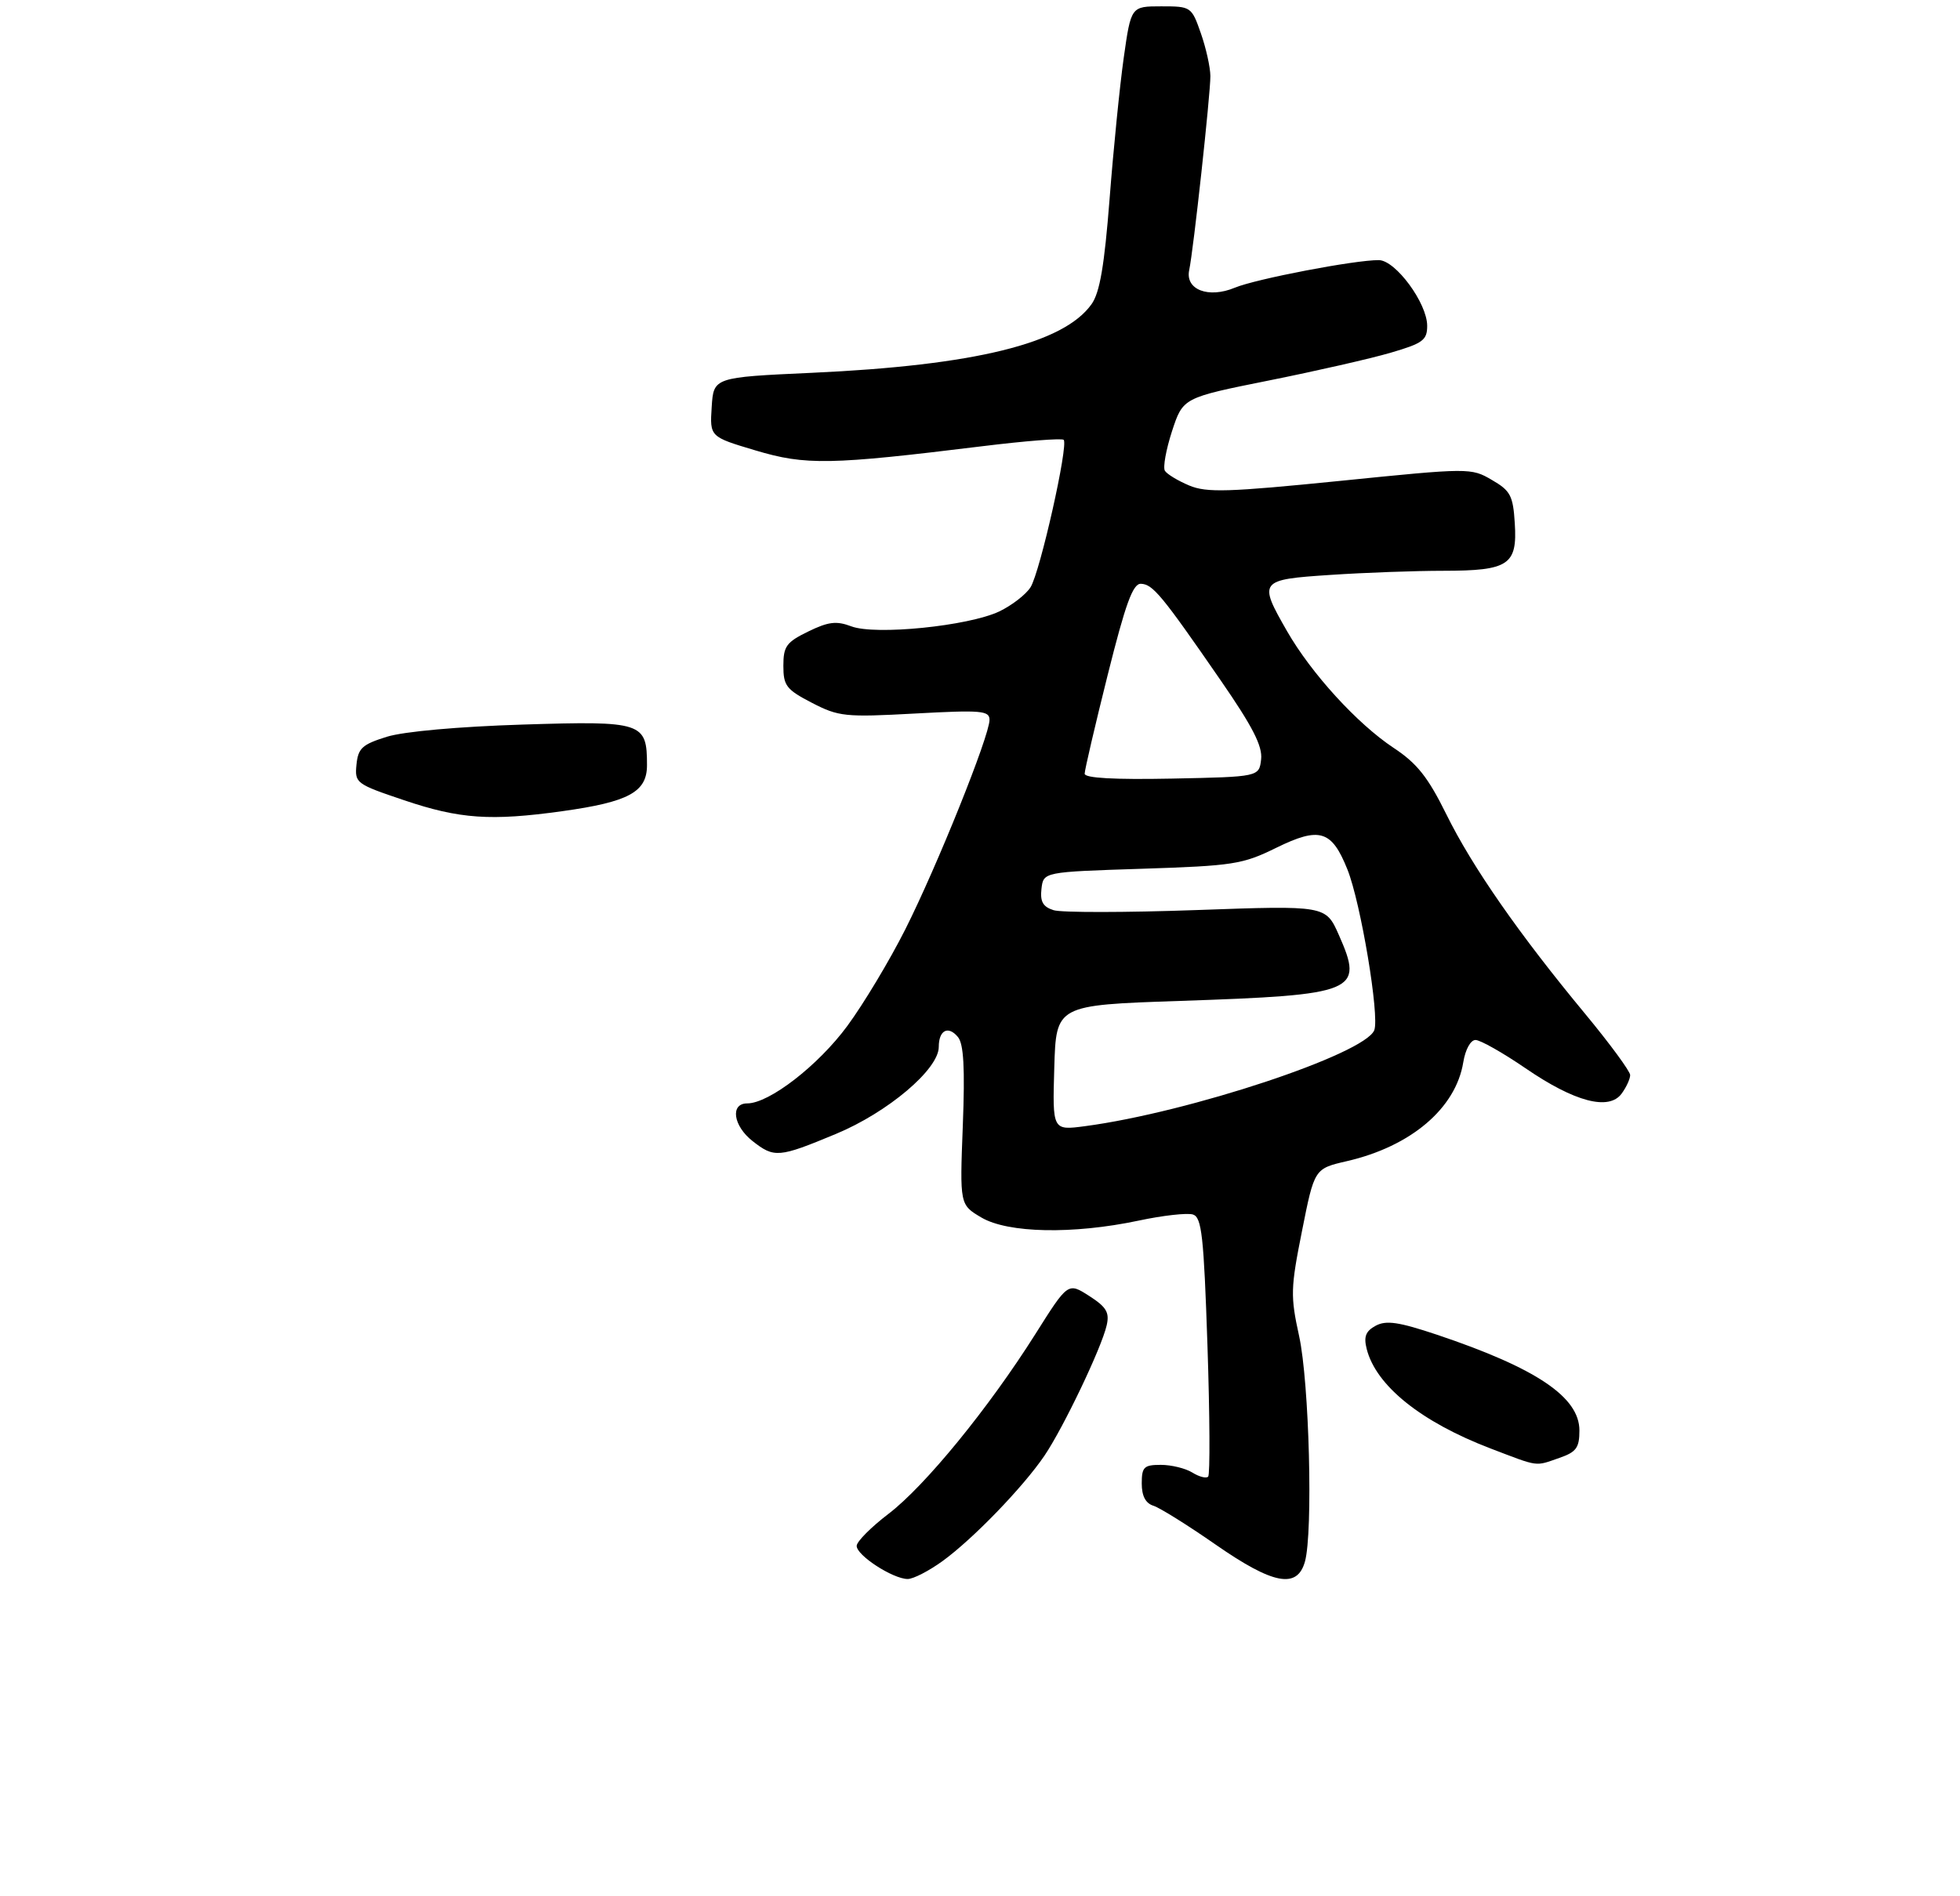 <?xml version="1.0" encoding="UTF-8" standalone="no"?>
<!DOCTYPE svg PUBLIC "-//W3C//DTD SVG 1.1//EN" "http://www.w3.org/Graphics/SVG/1.1/DTD/svg11.dtd" >
<svg xmlns="http://www.w3.org/2000/svg" xmlns:xlink="http://www.w3.org/1999/xlink" version="1.1" viewBox="0 0 309 299">
 <g >
 <path fill="currentColor"
d=" M 148.60 246.17 C 153.39 242.69 161.27 234.54 164.65 229.57 C 167.63 225.18 173.67 212.54 174.47 209.00 C 174.94 206.96 174.43 206.11 171.71 204.36 C 168.37 202.22 168.37 202.22 163.24 210.36 C 155.86 222.06 145.83 234.33 140.08 238.72 C 137.35 240.80 135.09 243.07 135.06 243.76 C 134.99 245.24 140.76 248.99 143.10 249.00 C 143.98 249.00 146.45 247.73 148.60 246.17 Z  M 205.73 246.25 C 207.02 241.62 206.41 217.99 204.81 210.69 C 203.43 204.39 203.46 203.16 205.27 194.09 C 207.22 184.29 207.22 184.29 212.33 183.11 C 222.45 180.78 229.51 174.77 230.69 167.51 C 231.02 165.50 231.84 164.00 232.62 164.00 C 233.37 164.00 236.91 166.00 240.49 168.45 C 248.25 173.77 253.66 175.19 255.66 172.45 C 256.40 171.44 257.00 170.13 257.00 169.53 C 257.00 168.94 253.84 164.64 249.99 159.98 C 239.50 147.33 232.11 136.71 228.03 128.43 C 225.12 122.54 223.41 120.38 219.70 117.93 C 213.97 114.13 206.73 106.20 202.90 99.52 C 198.35 91.59 198.50 91.40 209.75 90.66 C 215.11 90.30 223.13 90.01 227.56 90.01 C 237.86 90.00 239.23 89.09 238.81 82.52 C 238.54 78.15 238.13 77.38 235.19 75.68 C 231.93 73.77 231.65 73.77 211.30 75.83 C 193.60 77.61 190.26 77.72 187.48 76.56 C 185.70 75.81 183.98 74.77 183.65 74.24 C 183.32 73.71 183.83 70.90 184.77 68.00 C 186.50 62.72 186.50 62.72 200.00 60.01 C 207.43 58.52 216.09 56.55 219.25 55.62 C 224.32 54.14 225.00 53.64 225.00 51.38 C 225.00 47.81 220.02 41.05 217.38 41.02 C 213.67 40.98 197.97 43.99 194.67 45.37 C 190.52 47.10 186.83 45.68 187.48 42.60 C 188.15 39.46 190.83 14.88 190.82 12.00 C 190.81 10.62 190.14 7.59 189.32 5.25 C 187.85 1.05 187.77 1.00 183.07 1.00 C 178.31 1.00 178.31 1.00 177.16 9.11 C 176.53 13.58 175.53 23.59 174.93 31.36 C 174.11 41.88 173.39 46.13 172.09 47.96 C 167.69 54.17 153.64 57.62 128.00 58.79 C 112.50 59.50 112.50 59.50 112.20 64.19 C 111.90 68.88 111.90 68.88 119.11 71.03 C 127.04 73.40 130.83 73.32 154.84 70.37 C 161.63 69.53 167.41 69.08 167.69 69.36 C 168.48 70.14 163.97 90.22 162.47 92.60 C 161.74 93.76 159.52 95.47 157.54 96.42 C 152.66 98.73 138.01 100.21 134.21 98.77 C 131.86 97.88 130.59 98.04 127.41 99.59 C 123.97 101.27 123.50 101.92 123.50 105.00 C 123.50 108.14 123.97 108.74 128.00 110.83 C 132.22 113.01 133.23 113.12 144.25 112.52 C 154.72 111.95 156.00 112.06 156.00 113.52 C 156.00 116.03 147.77 136.52 142.73 146.54 C 140.25 151.47 136.13 158.33 133.58 161.79 C 128.98 168.03 121.27 174.00 117.80 174.00 C 115.09 174.00 115.58 177.53 118.63 179.93 C 122.07 182.63 122.76 182.57 131.77 178.82 C 139.98 175.41 148.00 168.62 148.00 165.09 C 148.00 162.45 149.49 161.68 151.02 163.53 C 151.93 164.62 152.14 168.40 151.79 177.51 C 151.31 189.98 151.31 189.98 154.71 191.99 C 158.91 194.47 169.16 194.67 179.48 192.49 C 183.31 191.67 187.18 191.24 188.07 191.52 C 189.46 191.96 189.78 194.89 190.36 212.17 C 190.73 223.24 190.78 232.55 190.47 232.86 C 190.16 233.17 189.04 232.88 187.97 232.21 C 186.90 231.55 184.67 231.00 183.01 231.00 C 180.35 231.00 180.00 231.34 180.00 233.93 C 180.00 235.91 180.60 237.06 181.85 237.45 C 182.87 237.78 187.24 240.51 191.57 243.52 C 200.71 249.88 204.51 250.61 205.73 246.25 Z  M 245.85 229.90 C 248.51 228.98 249.00 228.30 249.00 225.58 C 249.00 220.31 242.21 215.74 226.55 210.48 C 220.54 208.47 218.55 208.17 216.90 209.05 C 215.31 209.91 214.97 210.76 215.46 212.71 C 216.92 218.51 224.02 224.22 235.00 228.42 C 242.73 231.37 241.94 231.26 245.85 229.90 Z  M 88.64 127.92 C 99.12 126.46 102.00 124.90 102.00 120.67 C 102.00 113.89 101.34 113.67 82.42 114.26 C 72.29 114.58 63.69 115.35 61.00 116.18 C 57.11 117.39 56.46 117.98 56.20 120.57 C 55.91 123.48 56.13 123.64 63.70 126.19 C 72.46 129.15 77.37 129.49 88.64 127.92 Z  M 166.21 168.38 C 166.50 158.50 166.50 158.50 186.00 157.84 C 213.92 156.89 215.05 156.42 211.07 147.43 C 209.01 142.78 209.01 142.78 188.66 143.51 C 177.47 143.91 167.31 143.92 166.10 143.53 C 164.42 143.00 163.96 142.18 164.19 140.16 C 164.50 137.50 164.50 137.50 180.00 137.00 C 194.43 136.53 195.89 136.31 201.21 133.69 C 208.05 130.34 209.95 130.91 212.43 137.12 C 214.53 142.37 217.51 160.22 216.66 162.45 C 215.22 166.20 187.49 175.41 171.06 177.59 C 165.92 178.27 165.92 178.27 166.21 168.38 Z  M 171.00 122.01 C 171.00 121.43 172.63 114.44 174.62 106.48 C 177.45 95.17 178.60 92.01 179.87 92.06 C 181.74 92.12 183.17 93.85 192.41 107.24 C 197.47 114.56 199.06 117.66 198.82 119.74 C 198.50 122.50 198.50 122.50 184.75 122.78 C 175.63 122.96 171.00 122.70 171.00 122.01 Z "/>
</g>
</svg>